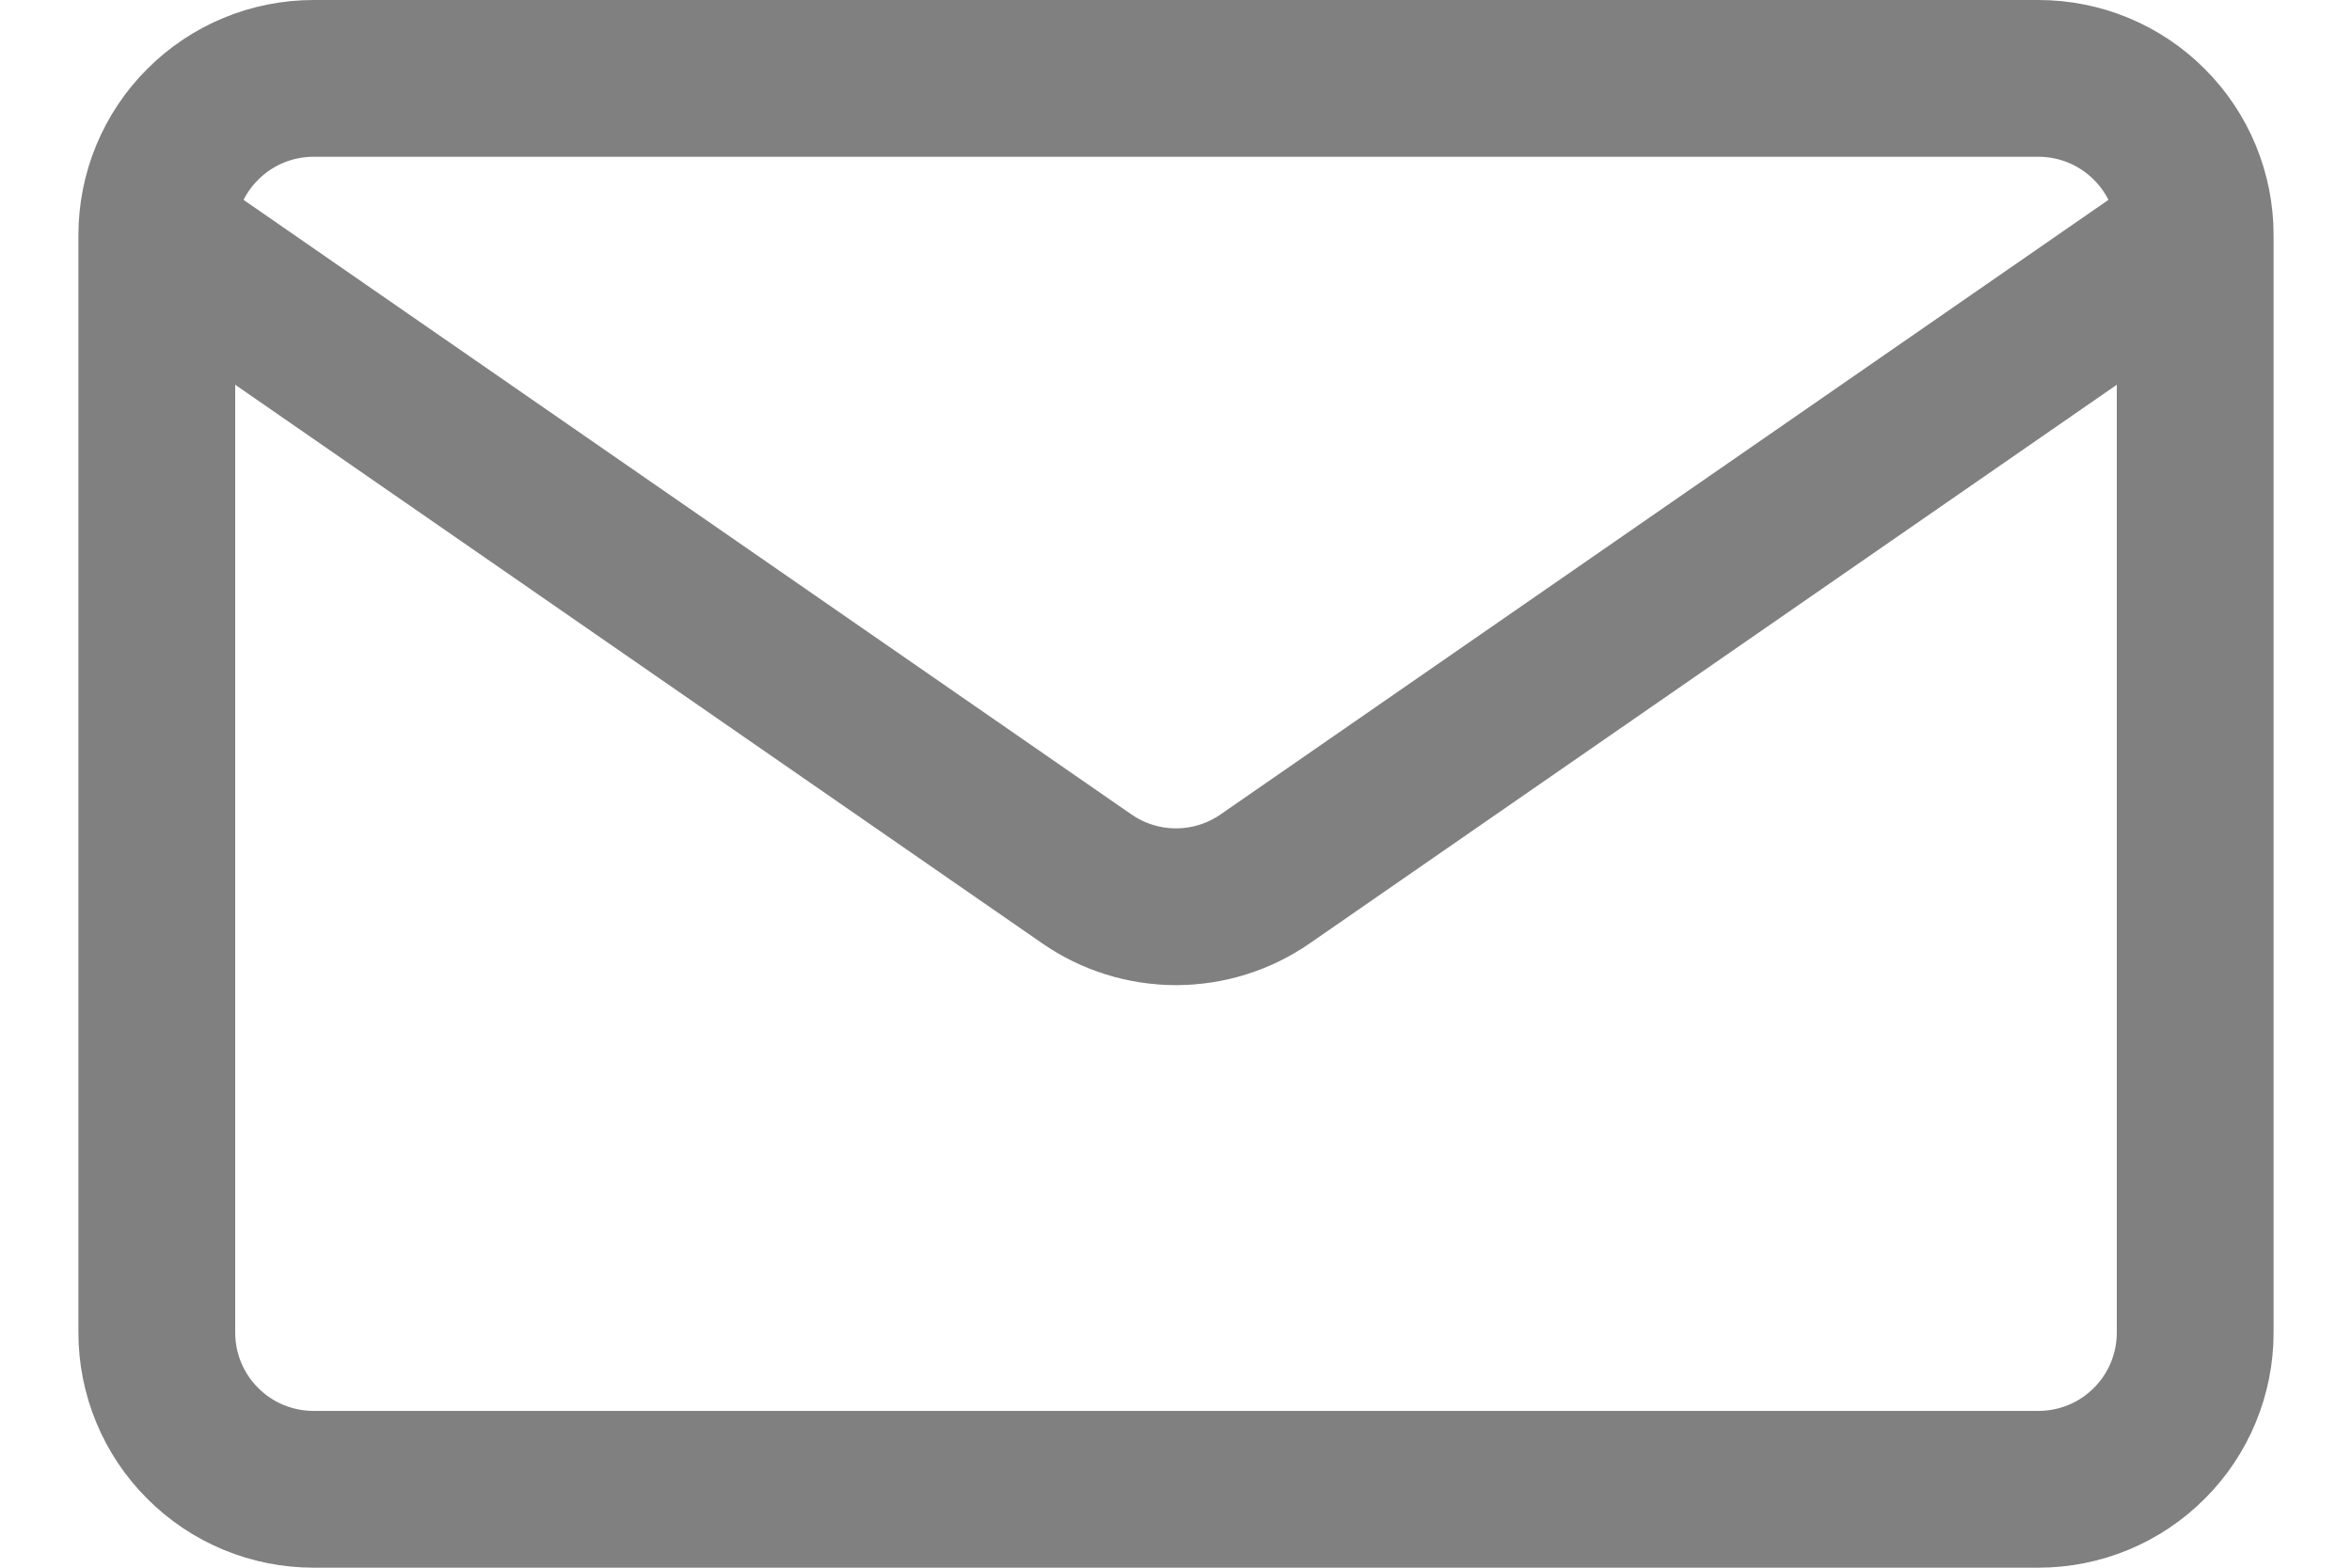 <svg width="15" height="10" viewBox="0 0 15 10" fill="none" xmlns="http://www.w3.org/2000/svg">
<path d="M14 1.5V8.5C14 8.765 13.895 9.02 13.707 9.207C13.52 9.395 13.265 9.5 13 9.5H2C1.735 9.5 1.48 9.395 1.293 9.207C1.105 9.02 1 8.765 1 8.5V1.5M14 1.5C14 1.235 13.895 0.98 13.707 0.793C13.52 0.605 13.265 0.5 13 0.5H2C1.735 0.5 1.48 0.605 1.293 0.793C1.105 0.98 1 1.235 1 1.5M14 1.5L8.069 5.606C7.902 5.722 7.703 5.784 7.5 5.784C7.297 5.784 7.098 5.722 6.931 5.606L1 1.5" stroke="#808080" stroke-linecap="round" stroke-linejoin="round"/>
</svg>
